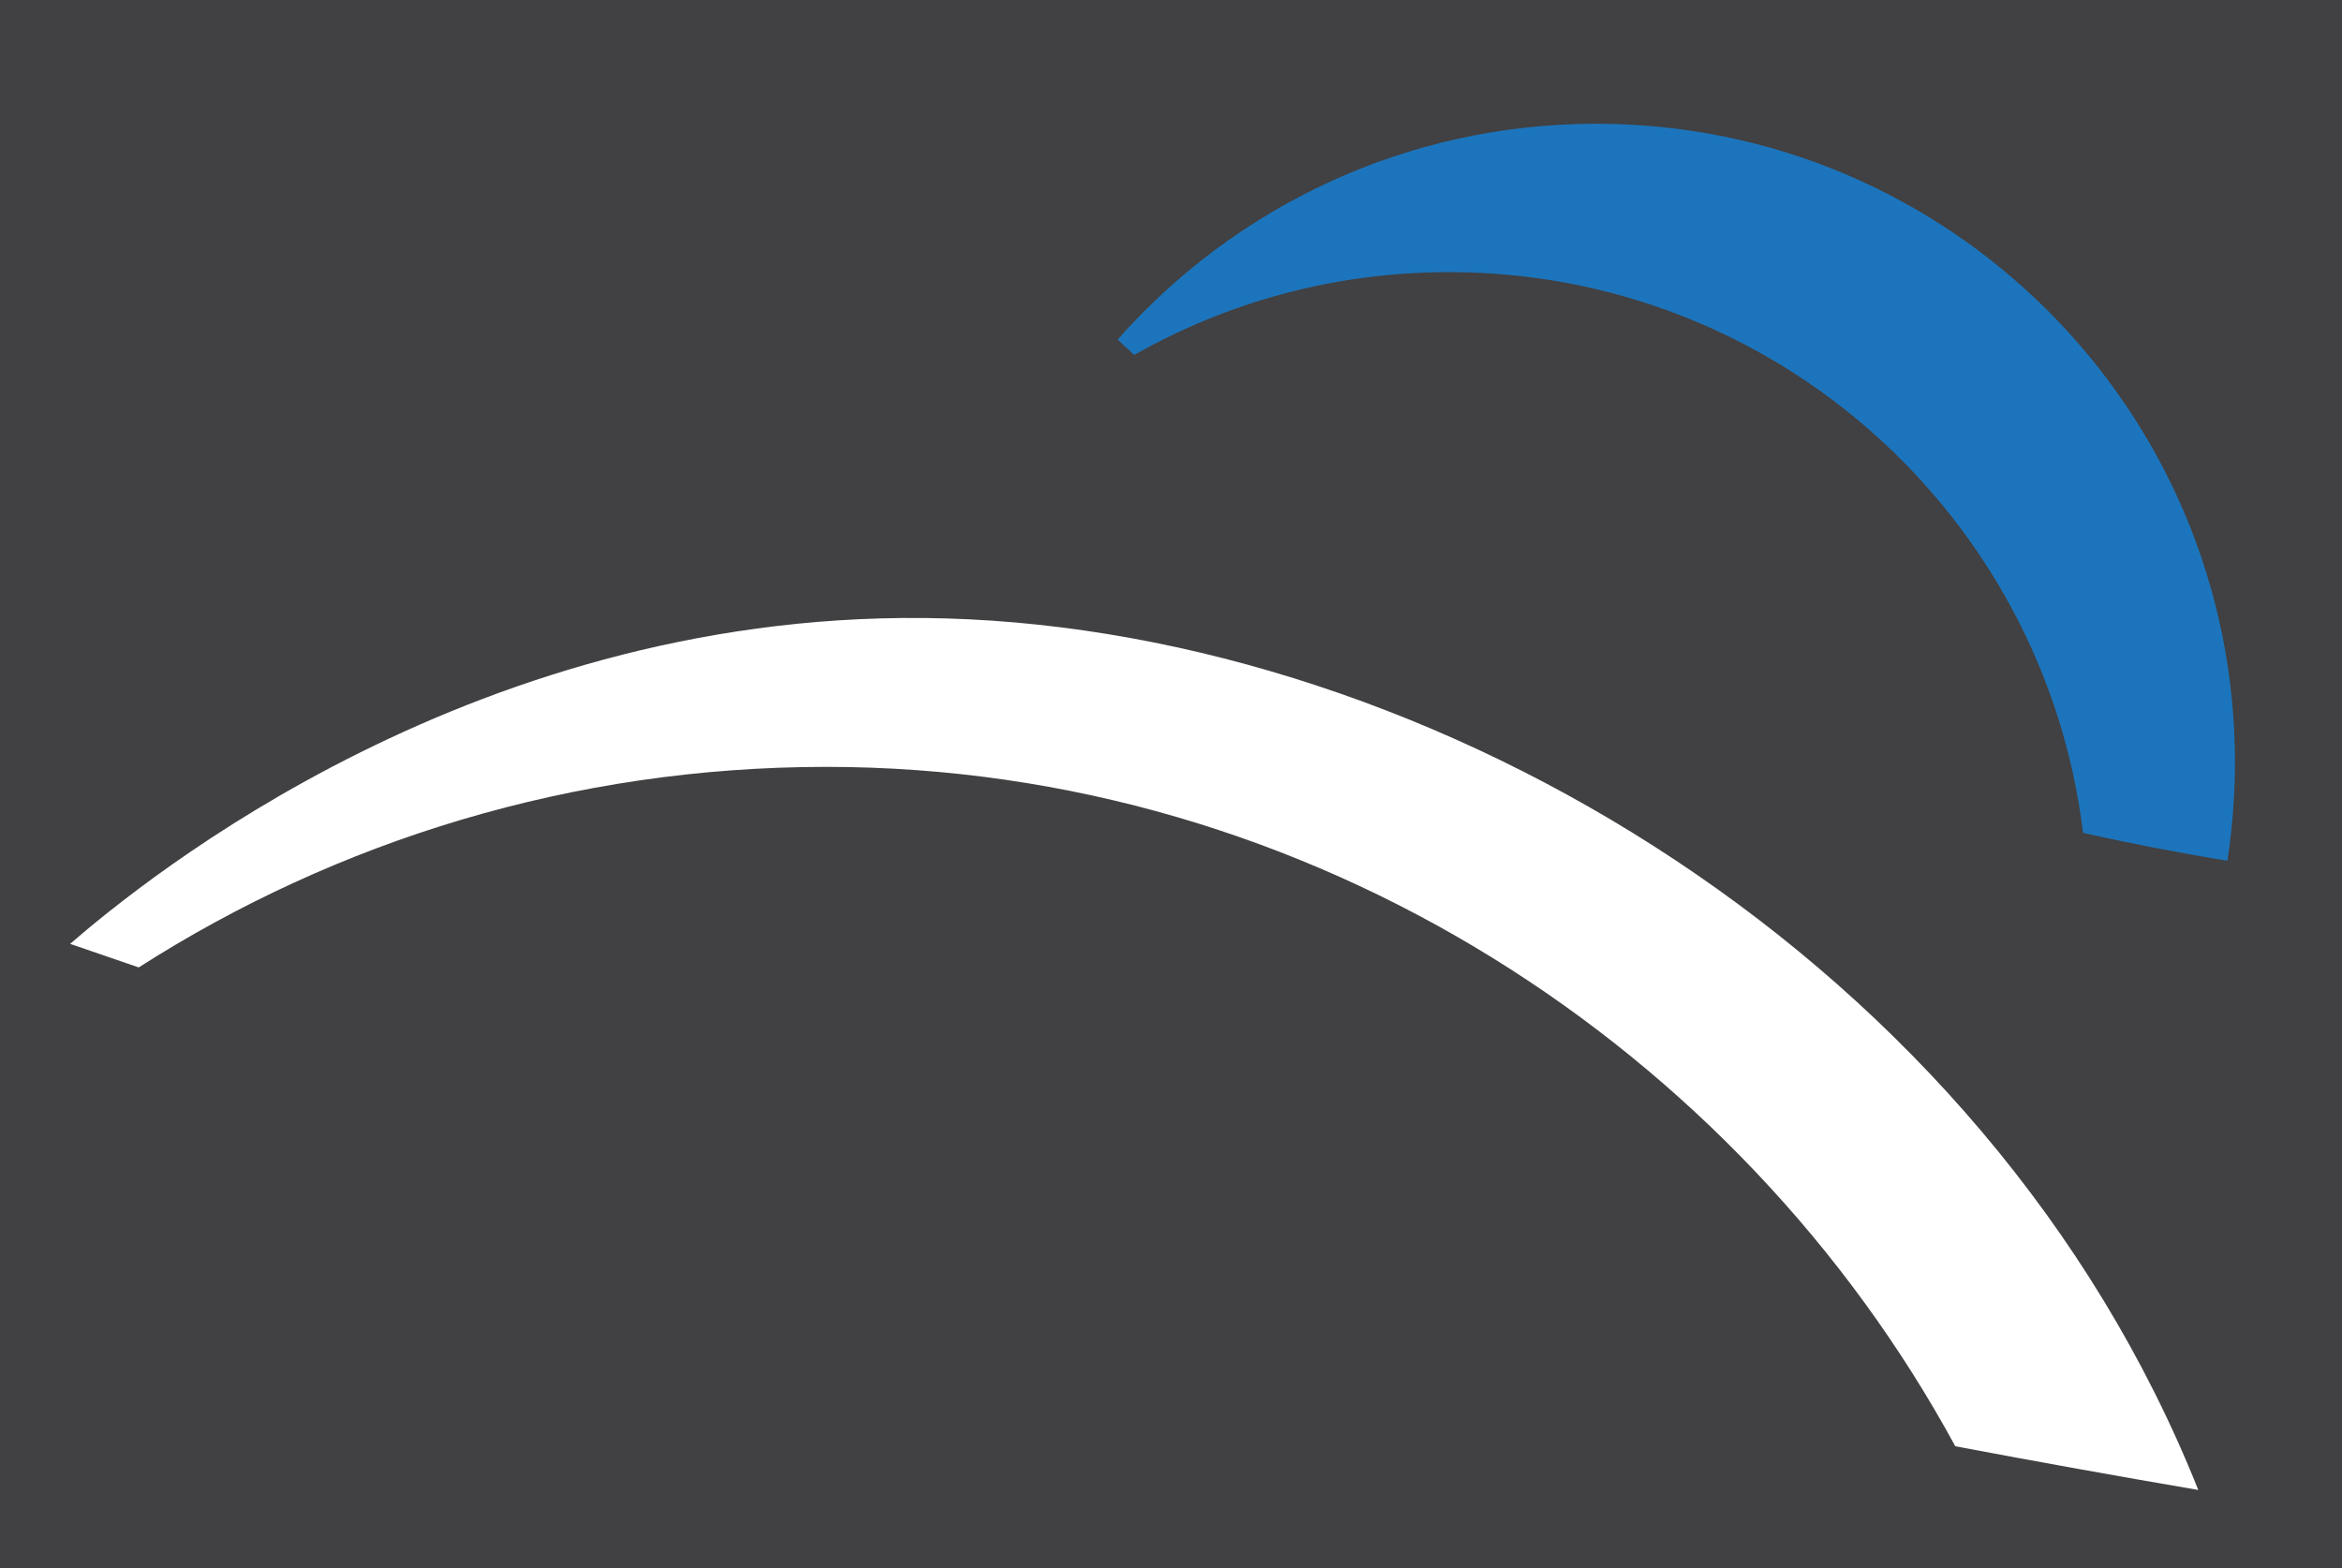 <?xml version="1.0" encoding="UTF-8"?>
<svg id="Layer_1" data-name="Layer 1" xmlns="http://www.w3.org/2000/svg" version="1.1" viewBox="0 0 330 221">
  <defs>
    <style>
      .cls-1 {
        fill: #414042;
      }

      .cls-1, .cls-2, .cls-3 {
        stroke-width: 0px;
      }

      .cls-2 {
        fill: #fff;
      }

      .cls-3 {
        fill: #1c75bc;
      }
    </style>
  </defs>
  <rect class="cls-1" x="0" y="0" width="330" height="221"/>
  <g>
    <path class="cls-3" d="M157.47,47.86c.77.72.66.62,1.45,1.34l.9.82c13.09-7.43,28.23-11.67,44.36-11.67,45.99,0,83.92,34.49,89.33,79.02h0c6.98,1.56,13.78,2.86,20.34,3.94.2-1.31.38-2.63.52-3.95.36-3.26.55-6.56.55-9.92,0-49.71-40.29-90-90-90-26.86,0-50.96,11.76-67.45,30.42h0Z"/>
    <path class="cls-2" d="M275.51,203.81c11.59,2.19,23.01,4.24,34.24,6.16-29.88-74.94-107.85-120.84-176.44-122.82-65.85-1.9-113.13,36.97-123.43,45.86,3.2,1.11,4.82,1.67,8.06,2.77l1.61.55c27.97-17.89,61.21-28.26,96.87-28.26,68.35,0,128.61,39.63,159.09,95.74"/>
  </g>
</svg>